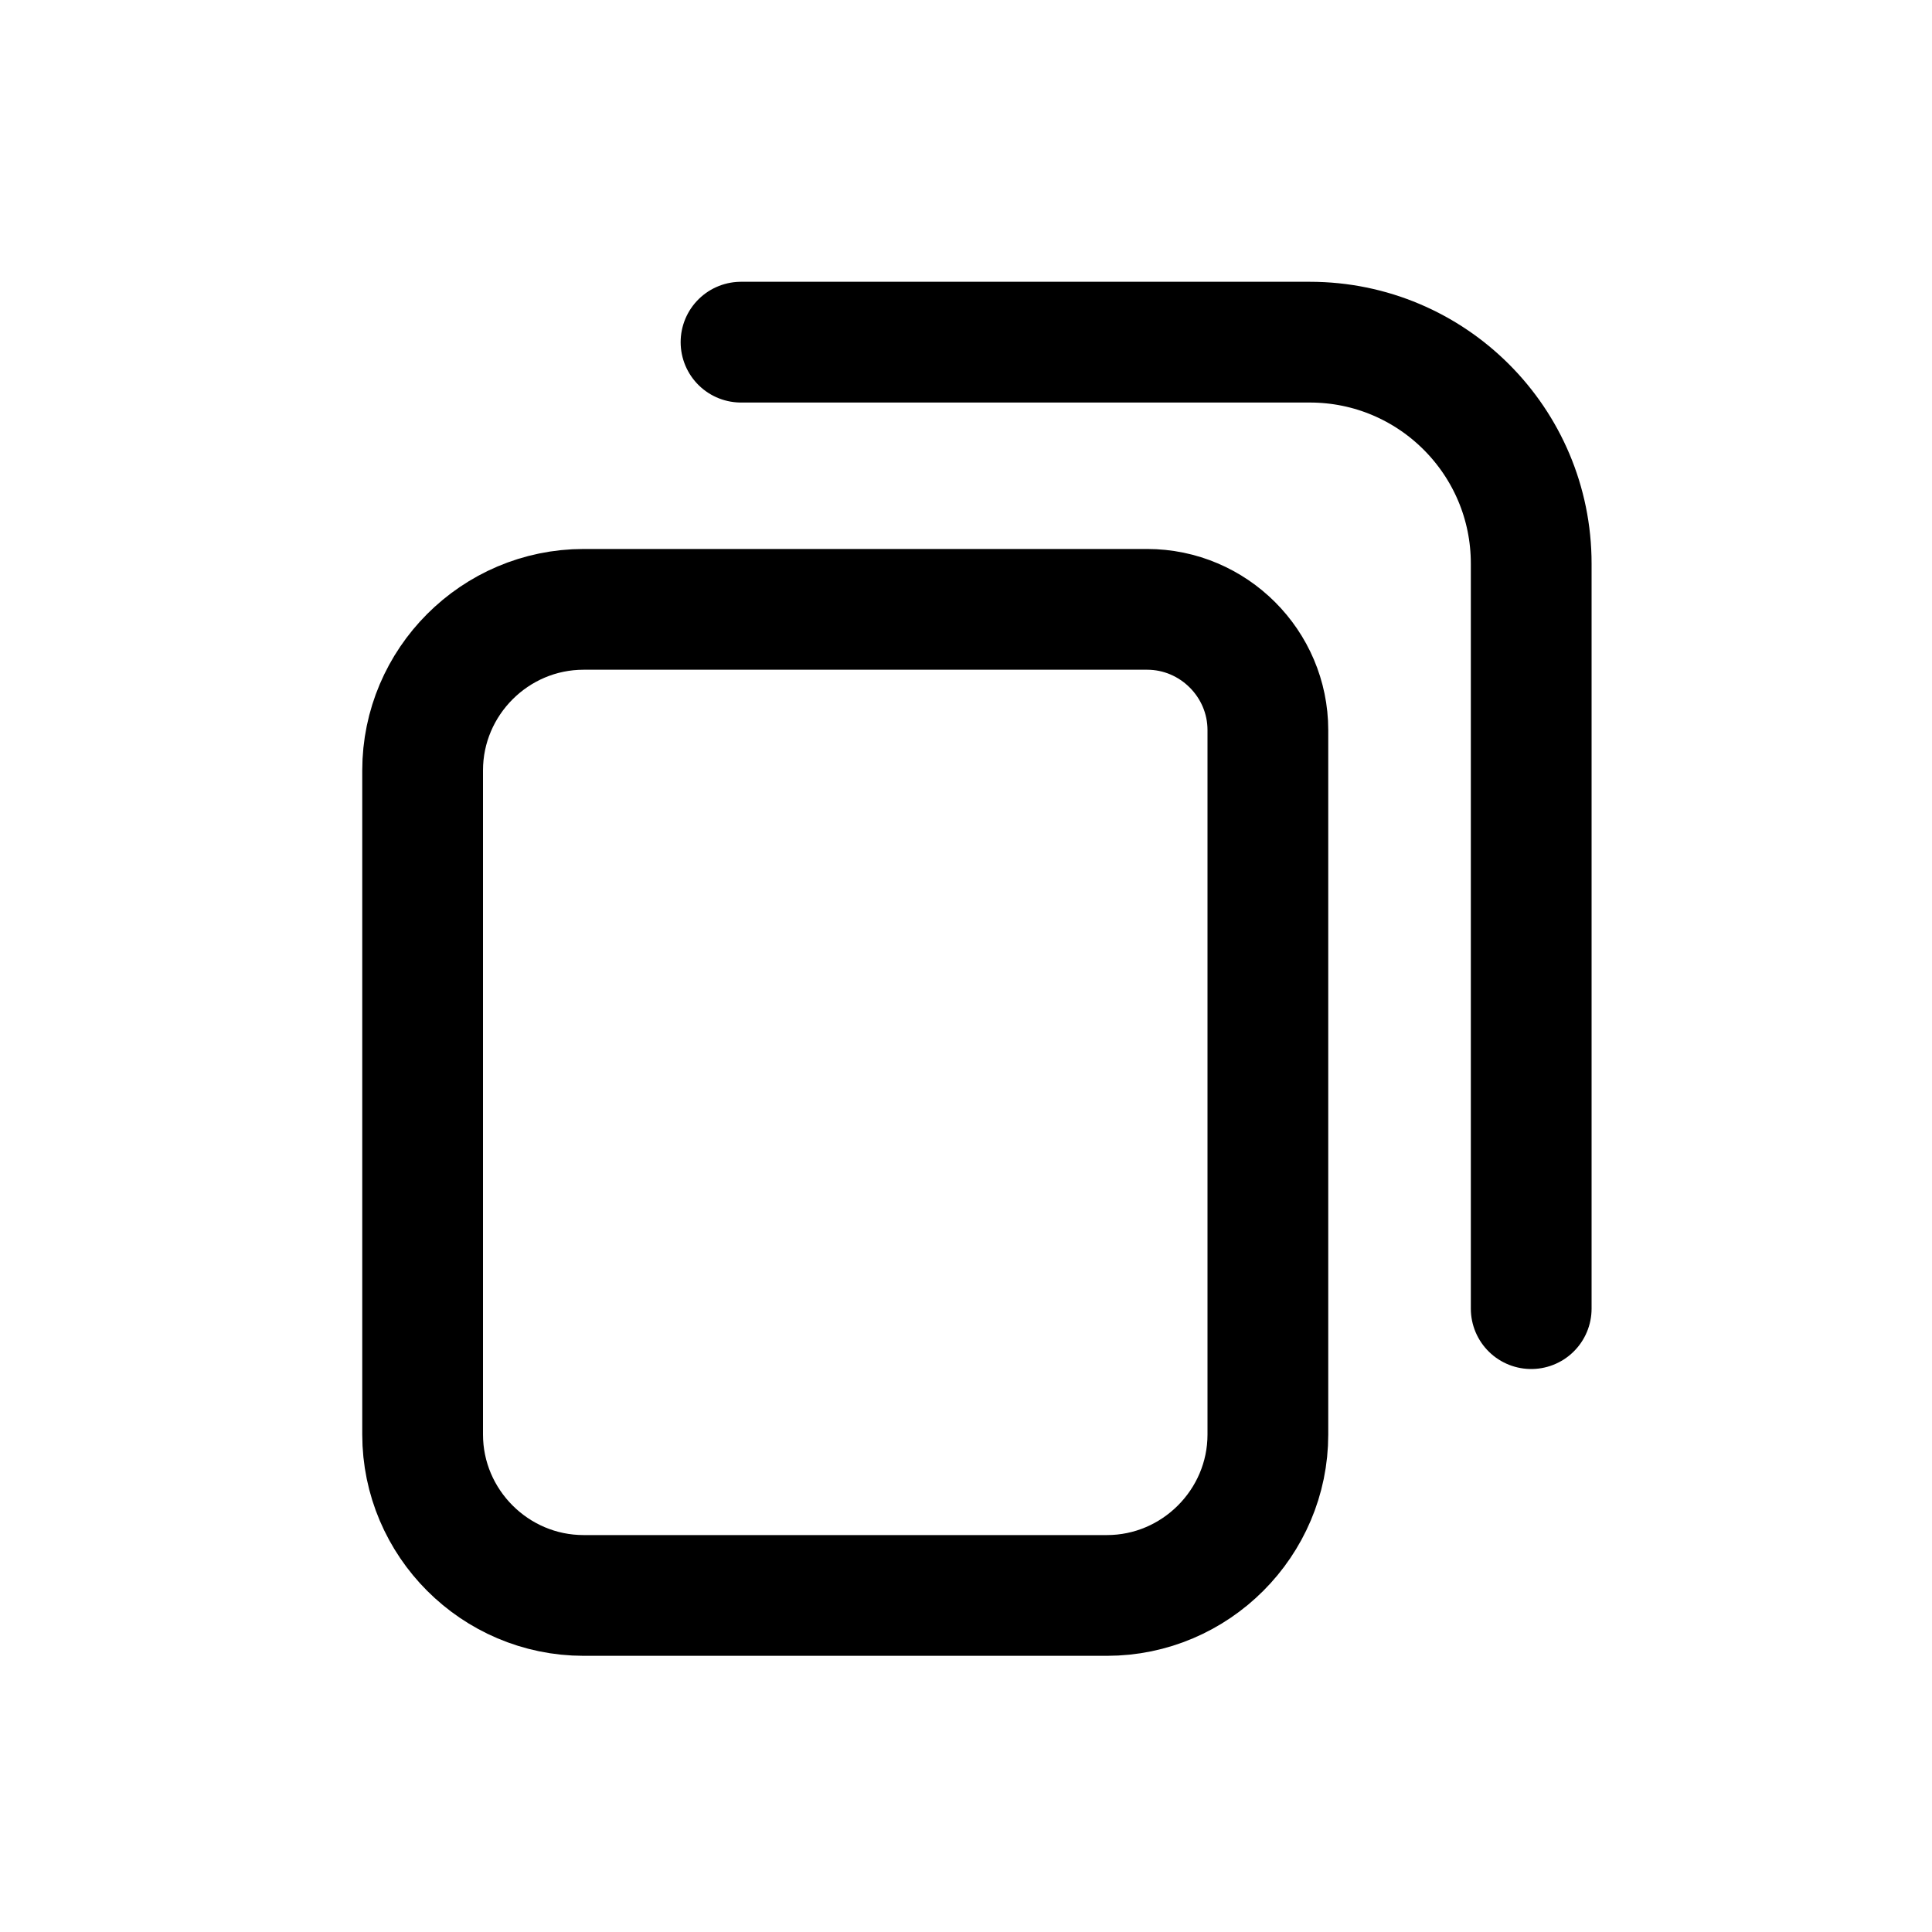 <?xml version="1.0" encoding="UTF-8"?>
<svg width="20px" height="20px" viewBox="0 0 20 20" version="1.1" xmlns="http://www.w3.org/2000/svg" xmlns:xlink="http://www.w3.org/1999/xlink">
    <!-- Generator: Sketch 63.1 (92452) - https://sketch.com -->
    <title>internet_pc_ic_Copy</title>
    <desc>Created with Sketch.</desc>
    <g id="internet_pc_ic_Copy" stroke="none" stroke-width="1" fill="none" fill-rule="evenodd" stroke-linecap="round" stroke-linejoin="round">
        <g id="Group-5" transform="translate(3.75, 2.917)" stroke="#000000" stroke-width="1.25">
            <path d="M8.125,3.391 L2.292,3.391 C1.374,3.391 0.625,4.141 0.625,5.058 L0.625,11.933 C0.625,12.849 1.374,13.599 2.292,13.599 L7.709,13.599 C8.625,13.599 9.375,12.849 9.375,11.933 L9.375,4.641 C9.375,3.953 8.812,3.391 8.125,3.391 Z" id="Stroke-1"></path>
            <path d="M12.101,10.63 L12.101,2.917 C12.101,1.651 11.075,0.625 9.809,0.625 L3.921,0.625" id="Stroke-3"></path>
        </g>
    </g>
</svg>